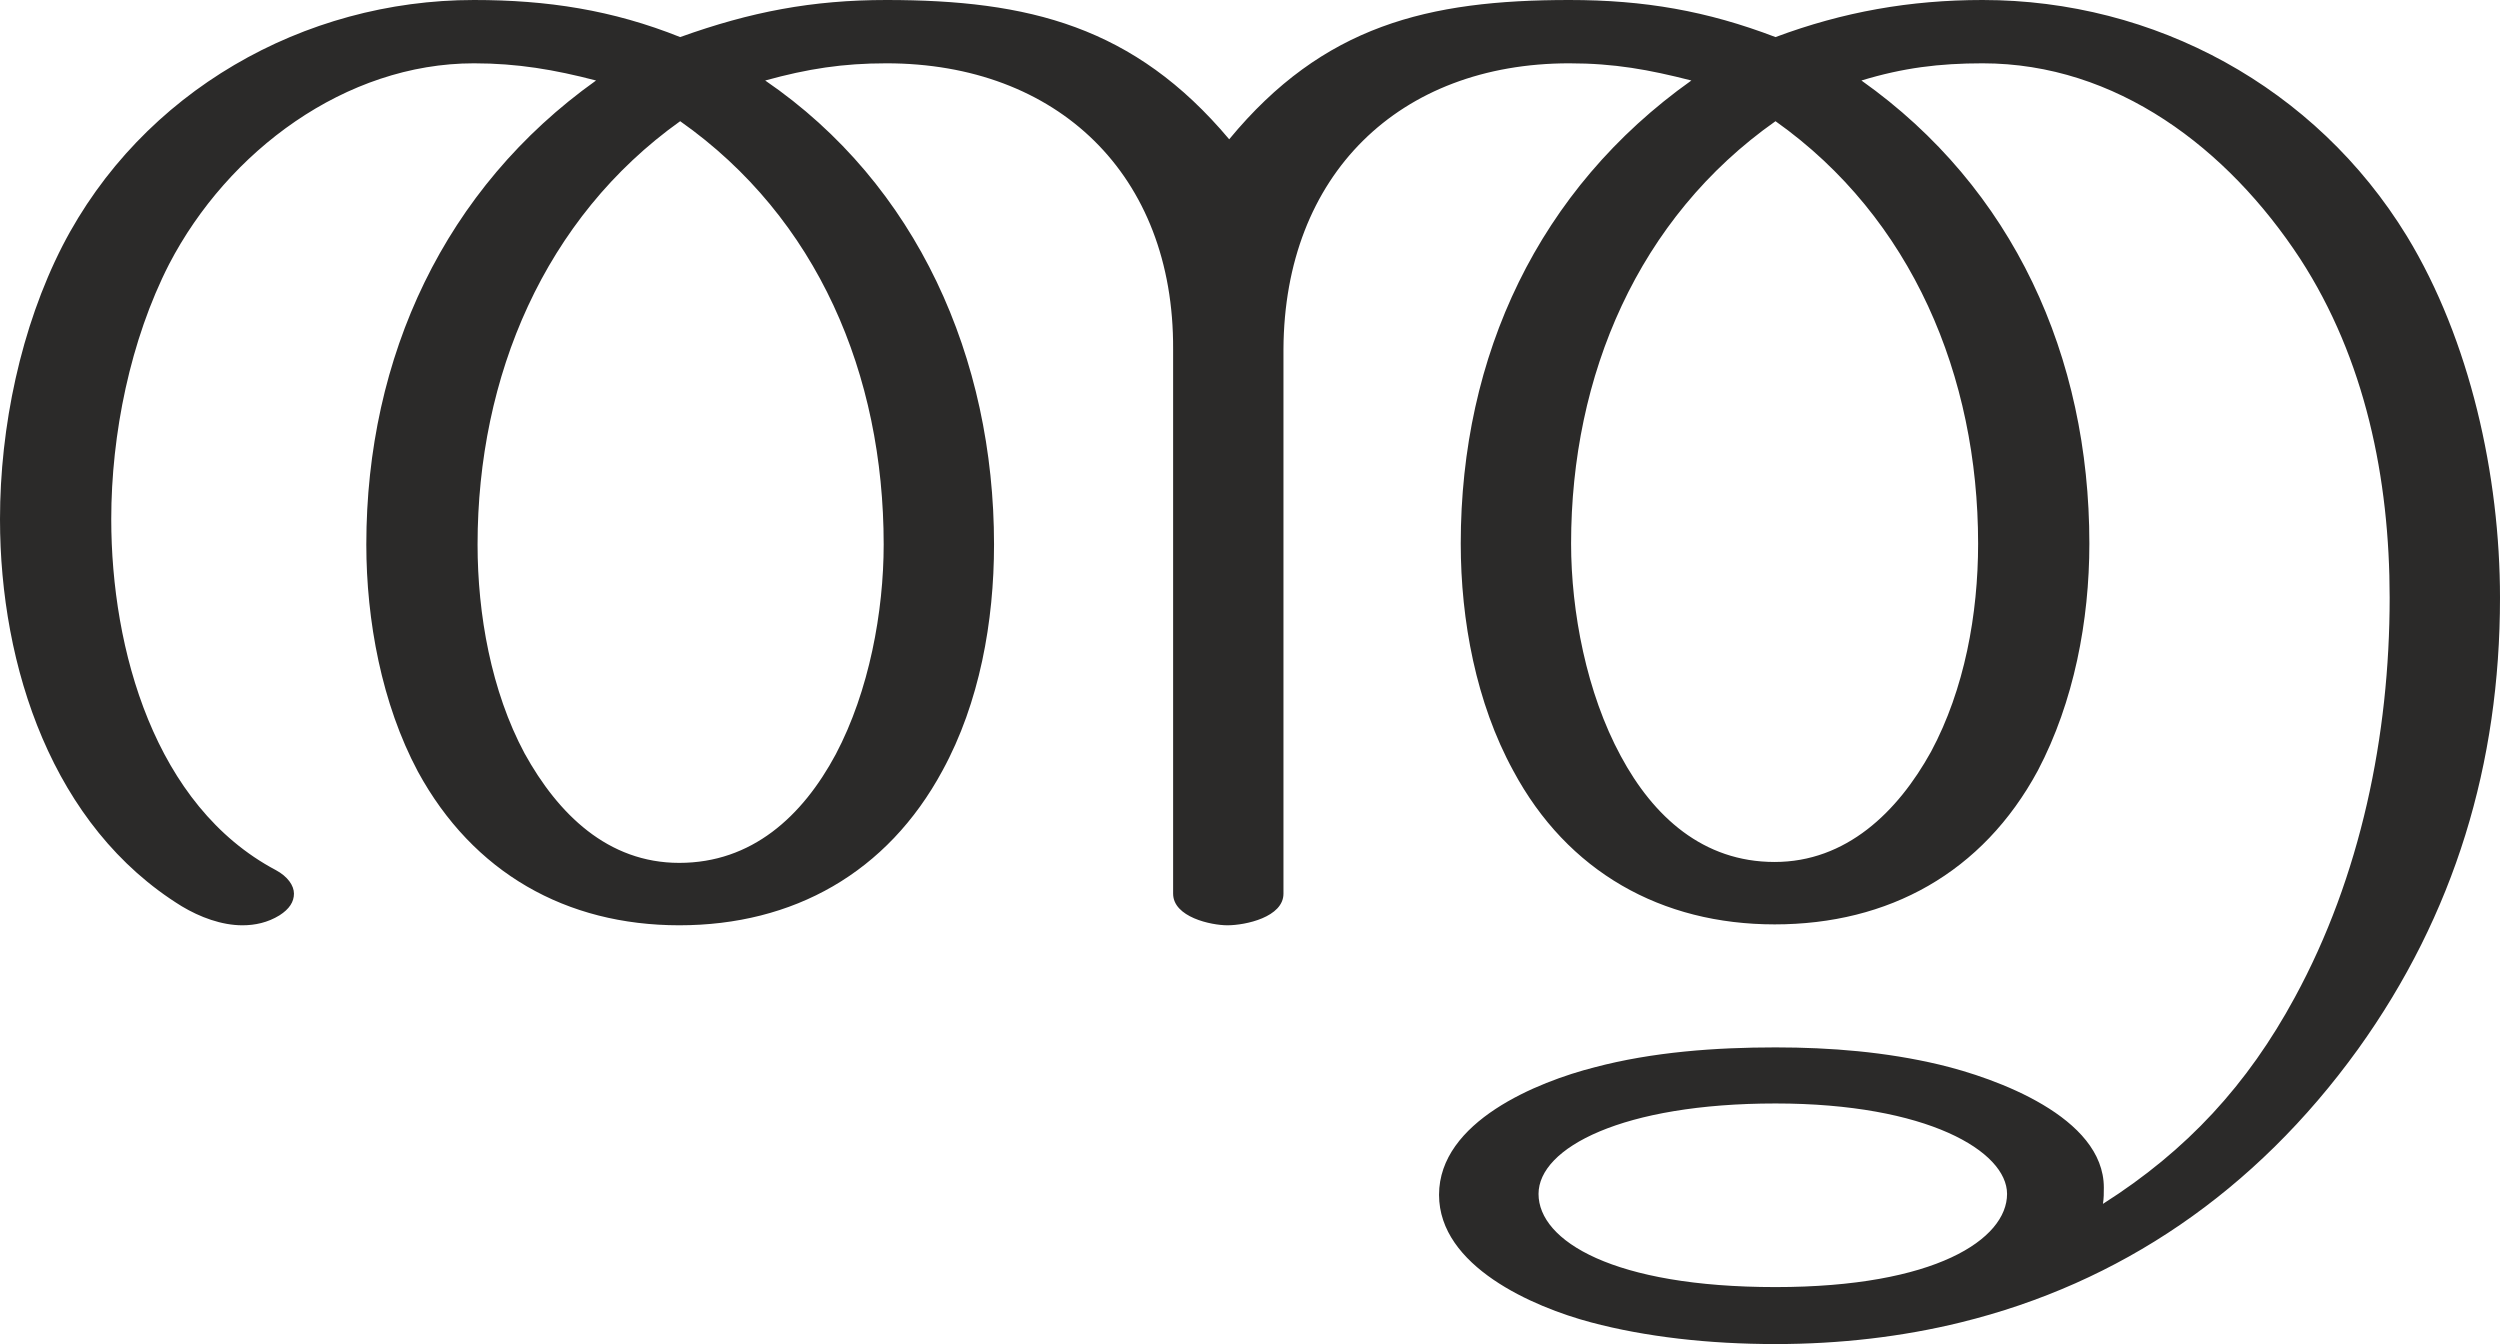 <?xml version="1.0" encoding="UTF-8"?>
<!DOCTYPE svg PUBLIC "-//W3C//DTD SVG 1.1//EN" "http://www.w3.org/Graphics/SVG/1.1/DTD/svg11.dtd">
<!-- Creator: CorelDRAW X8 -->
<svg xmlns="http://www.w3.org/2000/svg" xml:space="preserve" width="2764px" height="1486px" version="1.1" style="shape-rendering:geometricPrecision; text-rendering:geometricPrecision; image-rendering:optimizeQuality; fill-rule:evenodd; clip-rule:evenodd"
viewBox="0 0 2764 1486"
 xmlns:xlink="http://www.w3.org/1999/xlink">
 <defs>
  <style type="text/css">
   <![CDATA[
    .fil0 {fill:#2B2A29;fill-rule:nonzero}
   ]]>
  </style>
 </defs>
 <g id="Layer_x0020_1">
  <path class="fil0" d="M751 954c-79,0 -134,-54 -171,-121 -37,-69 -52,-154 -52,-231 0,-186 74,-361 224,-468 152,107 225,280 225,468 0,74 -16,162 -53,232 -37,69 -93,120 -173,120zm1211 -1c-79,0 -134,-50 -170,-117 -38,-70 -55,-160 -55,-235 0,-186 74,-360 226,-467 151,107 224,282 224,467 0,78 -15,161 -52,230 -37,67 -94,122 -173,122zm645 207c107,-149 157,-316 157,-499 0,-135 -33,-285 -103,-400 -101,-165 -279,-261 -469,-261 -80,0 -154,13 -229,41 -76,-29 -145,-41 -228,-41 -156,0 -272,28 -376,154 -105,-125 -222,-154 -379,-154 -82,0 -150,13 -228,41 -75,-30 -147,-41 -228,-41 -188,0 -367,101 -455,272 -46,90 -69,200 -69,302 0,163 58,340 201,428 20,12 44,21 67,21 14,0 28,-3 41,-11 11,-7 16,-15 16,-24 0,-9 -7,-19 -20,-26 -134,-71 -182,-244 -182,-388 0,-94 21,-198 64,-282 65,-125 195,-222 337,-222 48,0 89,7 135,19 -167,119 -254,305 -254,513 0,84 17,176 57,251 61,112 164,170 289,170 126,0 230,-58 291,-171 41,-75 57,-165 57,-250 0,-206 -85,-398 -253,-513 47,-13 86,-19 134,-19 189,0 318,123 317,316l0 602c0,26 42,35 60,35 20,0 62,-9 62,-35l0 -602c1,-193 128,-316 316,-316 50,0 88,7 135,19 -169,120 -255,304 -255,512 0,85 17,176 58,251 60,112 164,170 289,170 126,0 230,-57 291,-170 40,-76 57,-166 57,-251 0,-207 -84,-393 -252,-512 46,-14 86,-19 134,-19 148,0 271,94 351,216 72,111 99,243 99,375 0,152 -32,308 -105,442 -52,96 -119,169 -212,228 1,-6 1,-12 1,-18 0,-78 -119,-121 -182,-136 -59,-14 -120,-19 -181,-19 -66,0 -136,5 -200,22 -63,16 -172,60 -172,141 0,79 104,124 168,141 60,16 130,24 204,24 71,0 140,-8 205,-24 175,-43 325,-144 439,-302zm-644 263c-179,0 -262,-51 -262,-103 0,-51 93,-100 262,-100 168,0 256,53 256,100 0,50 -79,103 -256,103z"/>
 </g>
</svg>
